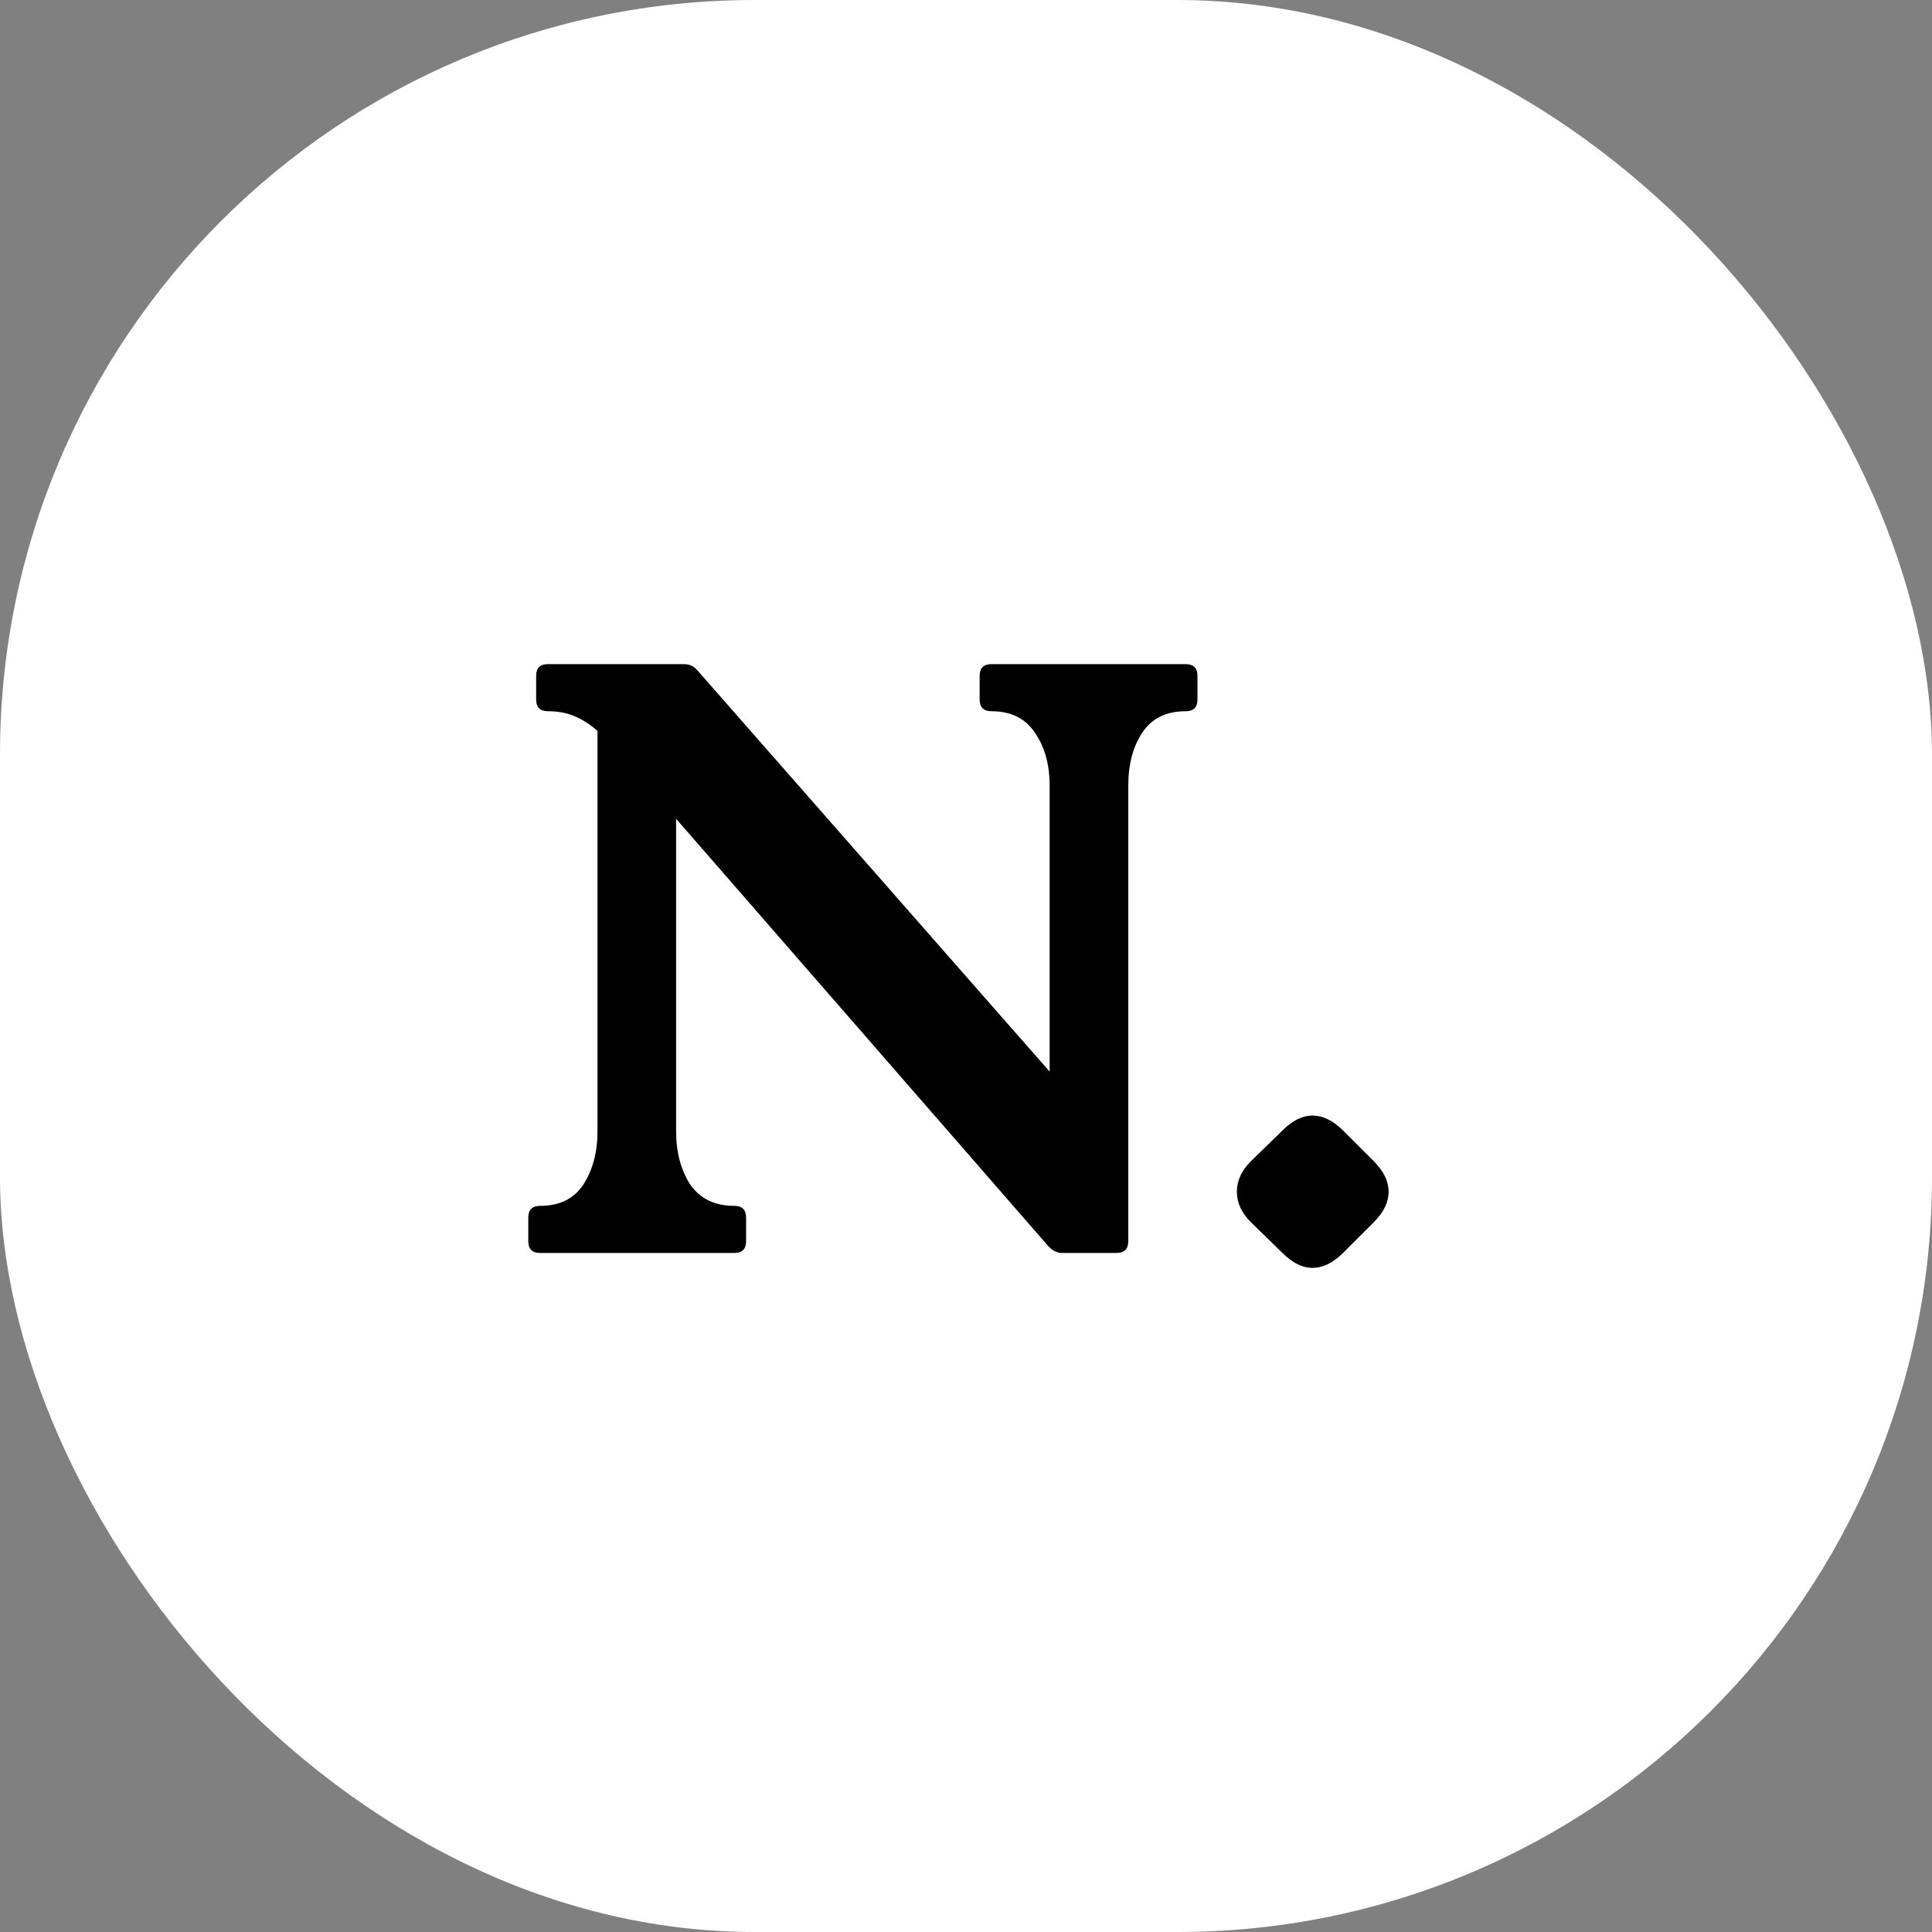 <svg xmlns="http://www.w3.org/2000/svg" version="1.1" xmlns:xlink="http://www.w3.org/1999/xlink" xmlns:svgjs="http://svgjs.dev/svgjs" width="128" height="128"><rect width="100%" height="100%" fill="#808080" stroke="none"/><svg width="128" height="128" viewBox="0 0 128 128" fill="none" xmlns="http://www.w3.org/2000/svg">
<g clip-path="url(#clip0_11_2)">
<rect width="128" height="128" rx="50" fill="white"></rect>
<path d="M78.554 44C79.075 44 79.335 44.26 79.335 44.78V46.341C79.335 46.861 79.075 47.121 78.554 47.121C77.269 47.121 76.314 47.589 75.689 48.525C75.063 49.462 74.751 50.641 74.751 52.062V82.231C74.751 82.752 74.49 83.012 73.969 83.012H70.374C70.027 83.012 69.715 82.856 69.437 82.544L44.794 54.247V74.949C44.794 76.336 45.107 77.515 45.732 78.486C46.392 79.423 47.365 79.891 48.65 79.891C49.171 79.891 49.431 80.151 49.431 80.671V82.231C49.431 82.752 49.171 83.012 48.65 83.012H35.782C35.261 83.012 35 82.752 35 82.231V80.671C35 80.151 35.261 79.891 35.782 79.891C37.067 79.891 38.022 79.423 38.647 78.486C39.272 77.515 39.585 76.336 39.585 74.949V48.421C39.064 47.971 38.543 47.641 38.022 47.433C37.535 47.225 36.962 47.121 36.302 47.121C35.782 47.121 35.521 46.861 35.521 46.341V44.78C35.521 44.26 35.782 44 36.302 44H45.315C45.697 44 46.01 44.156 46.253 44.468L69.541 70.996V52.062C69.541 50.641 69.211 49.462 68.551 48.525C67.926 47.589 66.971 47.121 65.686 47.121C65.165 47.121 64.904 46.861 64.904 46.341V44.78C64.904 44.26 65.165 44 65.686 44H78.554Z" fill="black"></path>
<path d="M84.967 74.897C85.627 74.238 86.287 73.909 86.947 73.909C87.641 73.909 88.318 74.238 88.978 74.897L91.01 76.926C91.67 77.585 92 78.261 92 78.954C92 79.648 91.67 80.324 91.01 80.983L88.978 83.012C88.318 83.671 87.641 84 86.947 84C86.287 84 85.627 83.671 84.967 83.012L82.883 80.983C82.258 80.359 81.945 79.683 81.945 78.954C81.945 78.226 82.258 77.55 82.883 76.926L84.967 74.897Z" fill="black"></path>
</g>
<defs>
<clipPath id="SvgjsClipPath1021">
<rect width="128" height="128" fill="white"></rect>
</clipPath>
</defs>
</svg><style>@media (prefers-color-scheme: light) { :root { filter: none; } }
@media (prefers-color-scheme: dark) { :root { filter: none; } }
</style></svg>